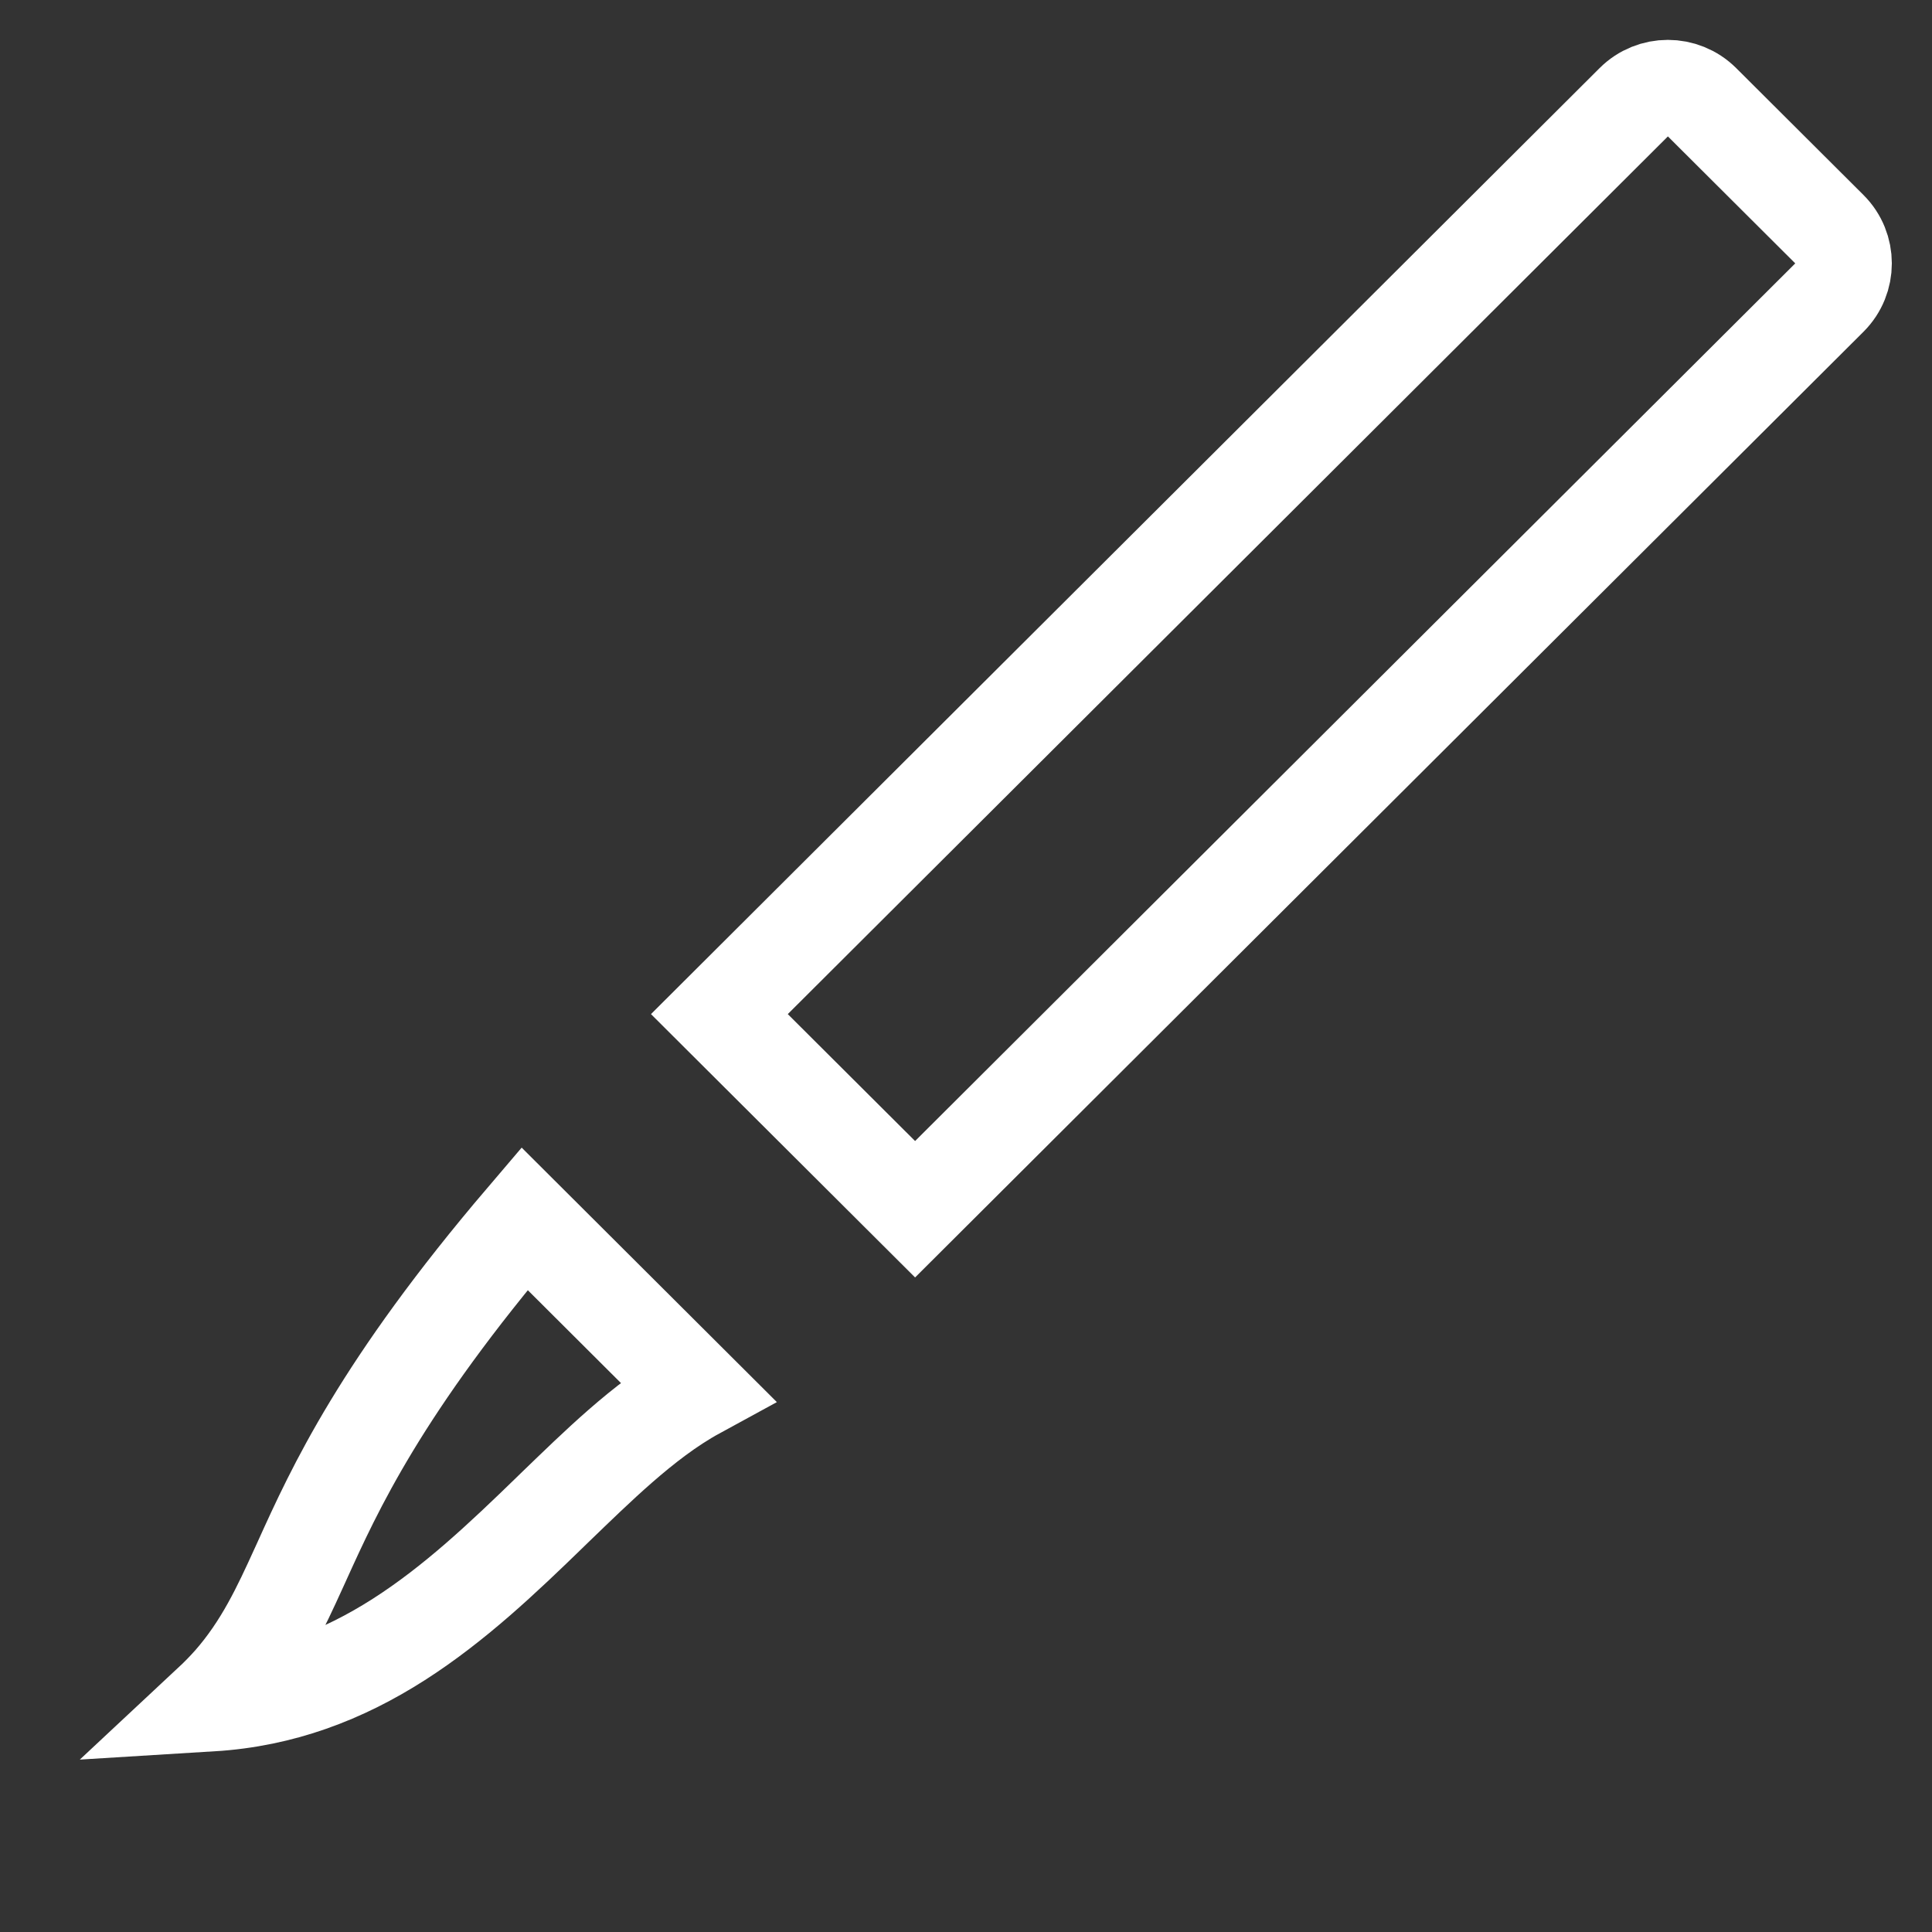 <svg width="20" height="20" viewBox="0 0 20 20" fill="none" xmlns="http://www.w3.org/2000/svg">
<rect x="0" y="0" width="20" height="20" fill="#333333" stroke="none"/>
<path d="M6.421 14.971C6.664 14.759 6.927 14.553 7.215 14.396L5.43 12.616C3.943 14.36 3.466 15.409 3.124 16.164C3.113 16.187 3.103 16.209 3.093 16.232C2.903 16.649 2.72 17.045 2.396 17.415C2.33 17.489 2.26 17.561 2.185 17.631C2.56 17.608 2.899 17.534 3.21 17.425C3.866 17.196 4.425 16.803 4.946 16.351C5.206 16.125 5.452 15.889 5.696 15.652C5.71 15.639 5.724 15.625 5.738 15.611C5.965 15.392 6.194 15.169 6.421 14.971Z" stroke="white"/>
<path d="M18.938 2.373L17.62 1.059C17.424 0.864 17.107 0.864 16.912 1.059L7.447 10.498L9.473 12.518L18.938 3.08C19.133 2.885 19.133 2.568 18.938 2.373Z" stroke="white"/>
</svg>
